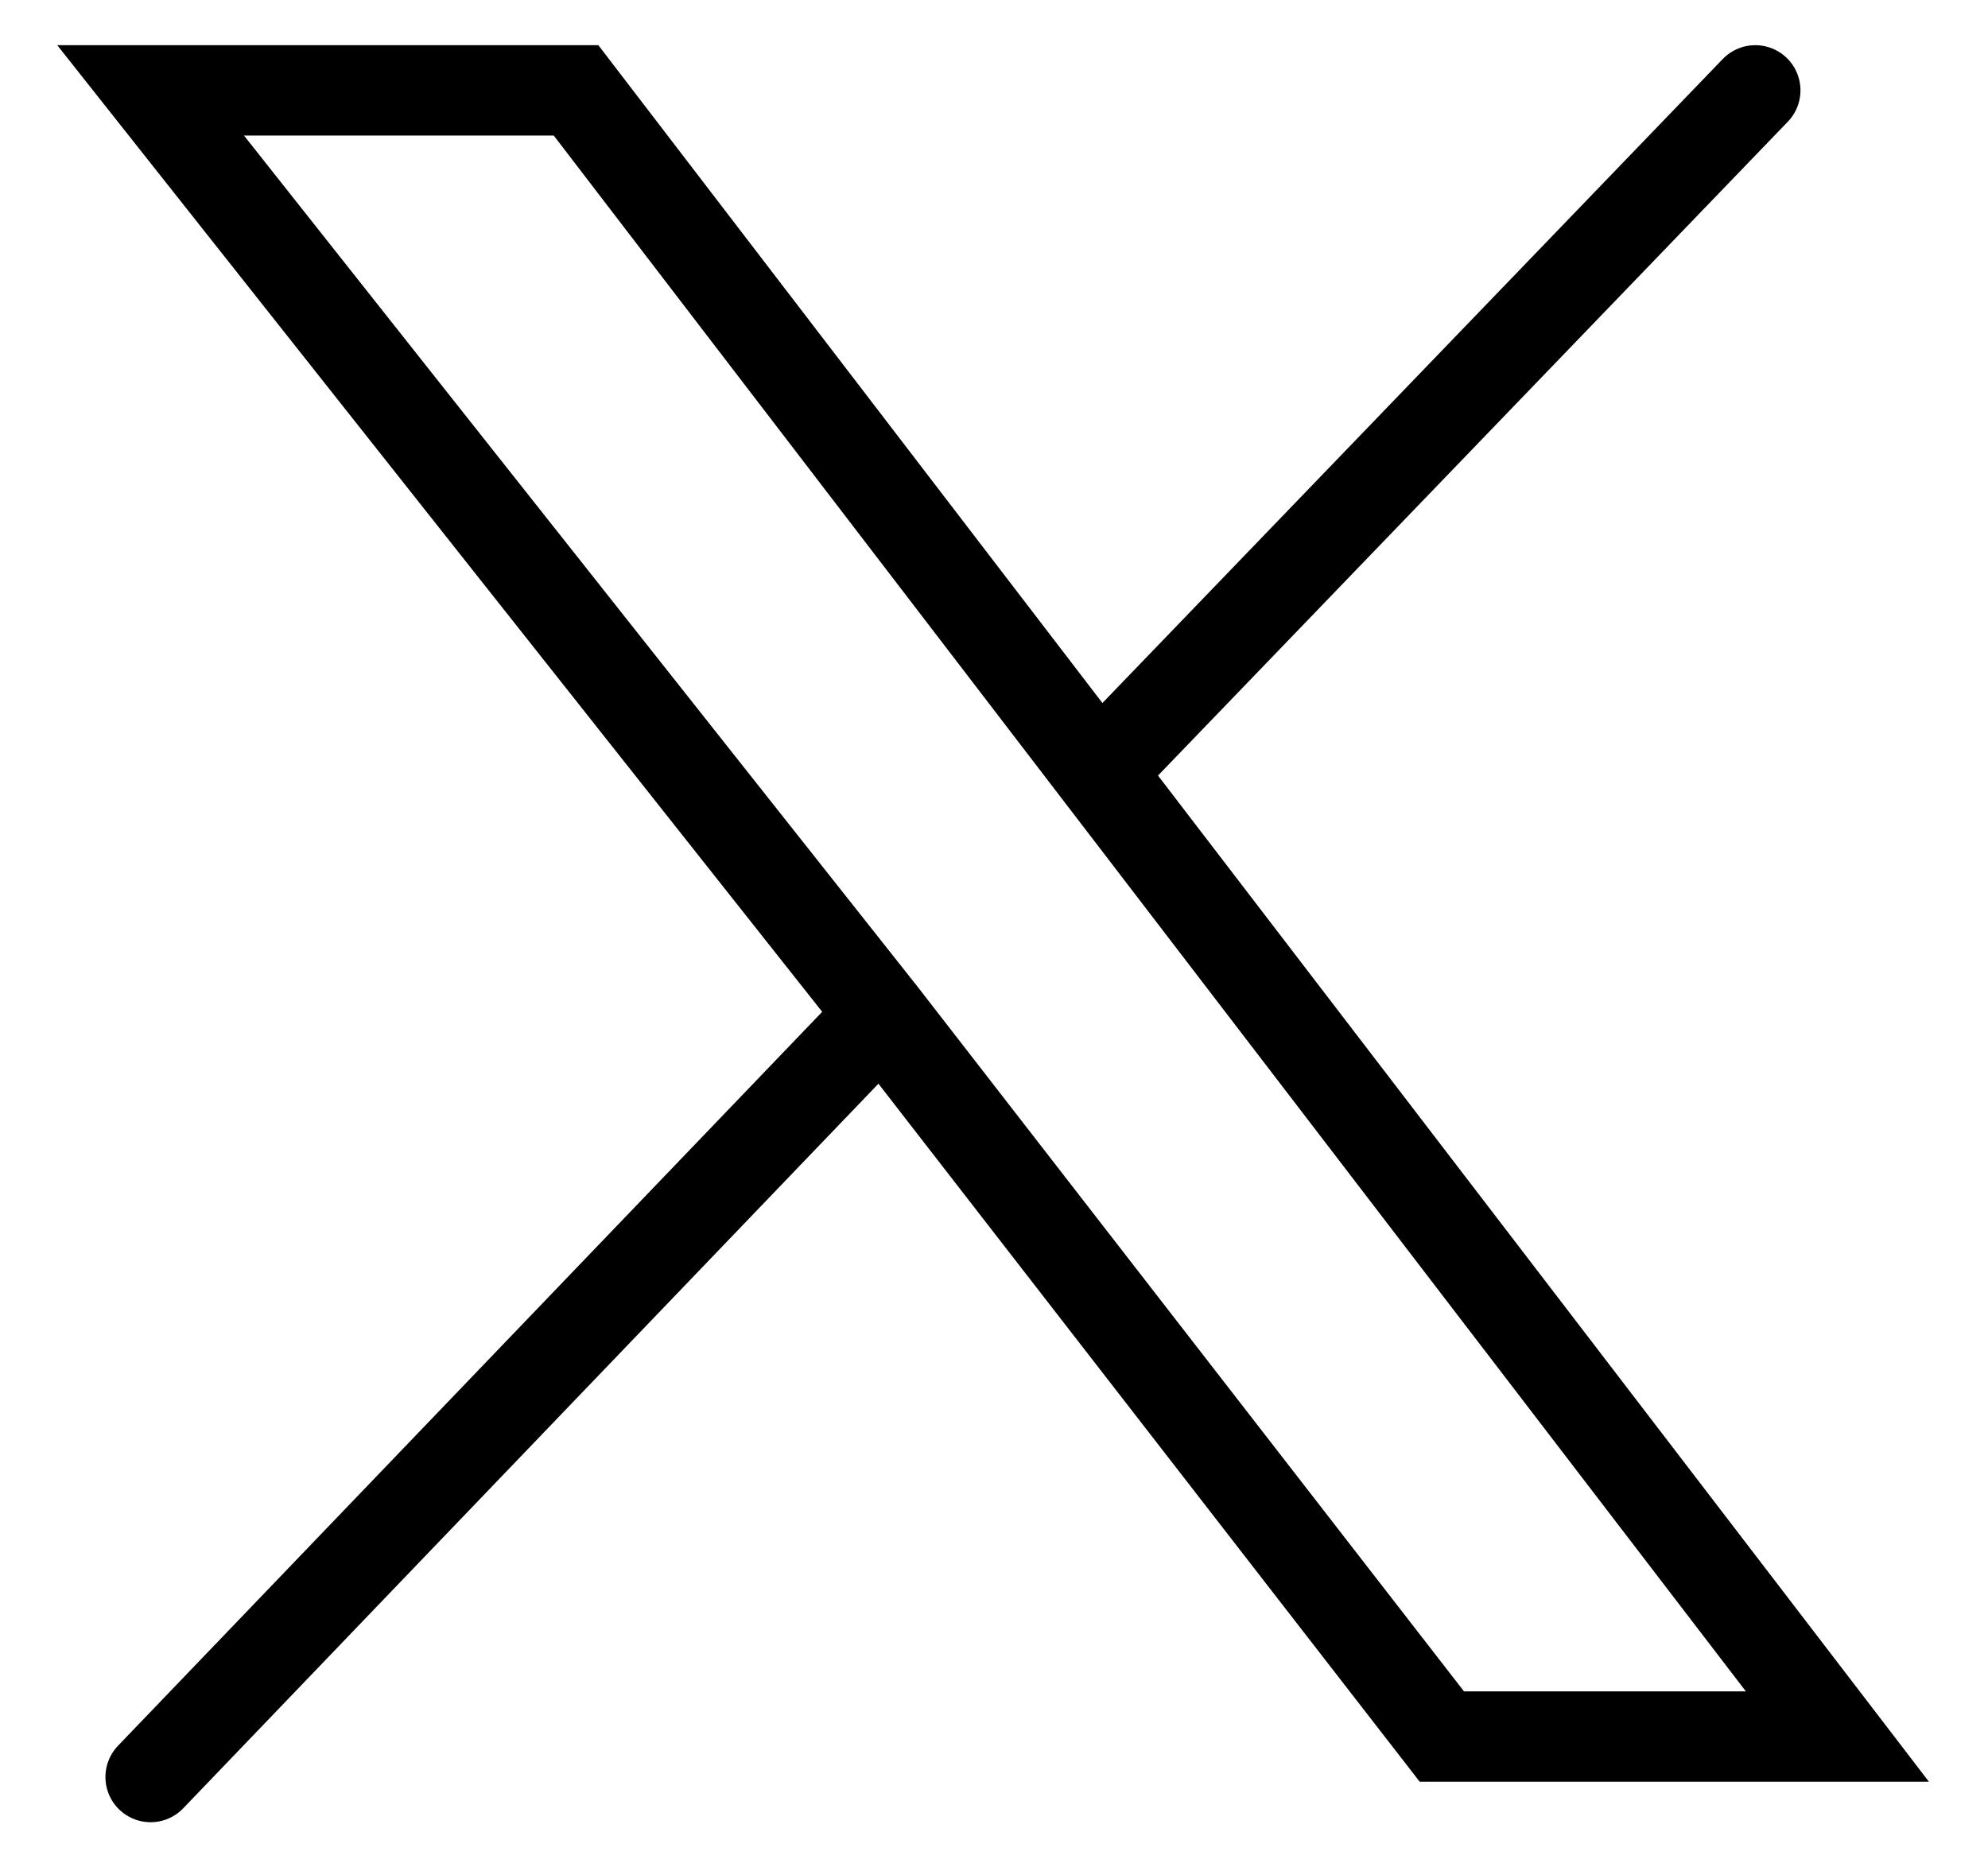 <svg xmlns="http://www.w3.org/2000/svg" width="33" height="31" viewBox="0 0 33 31" fill="none">
  <path d="M2.5 29.5L14.642 16.844M14.642 16.844L2.5 1.5H9.562L18.235 12.819M14.642 16.844L23.934 28.828H30.5L18.235 12.819M18.235 12.819L29.137 1.5" stroke="black" stroke-width="1.5" stroke-linecap="round"/>
</svg>